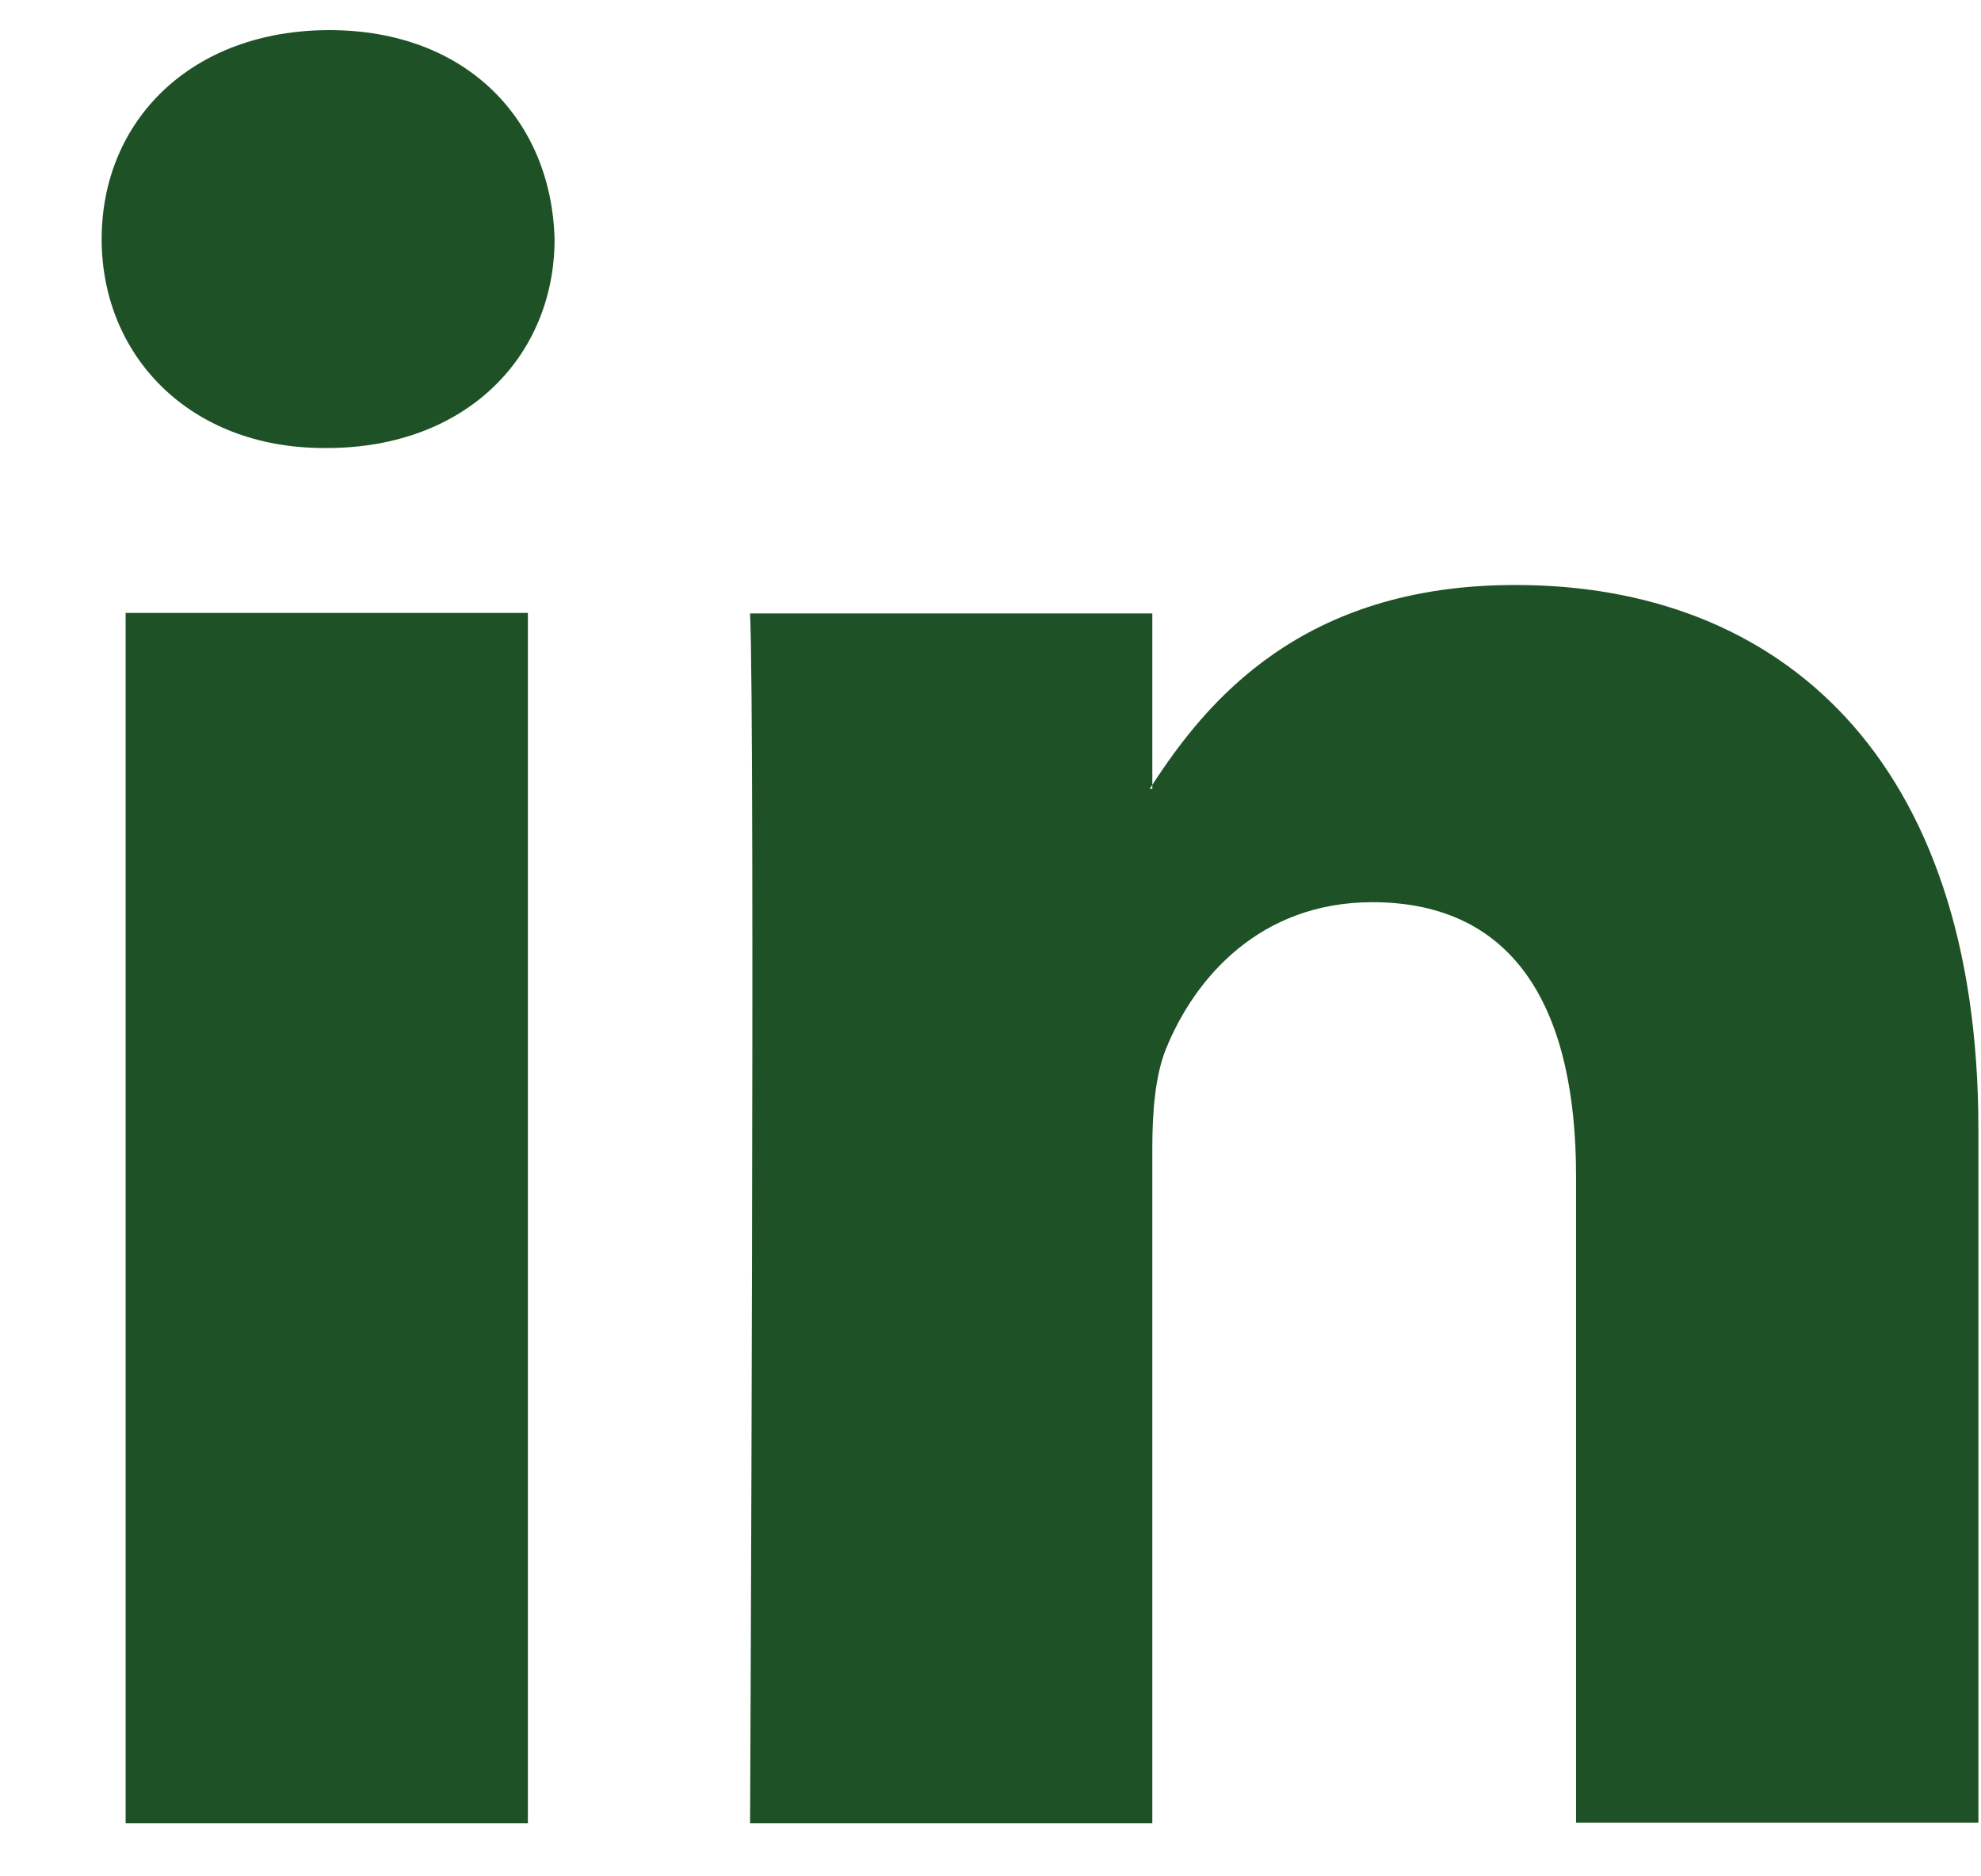 <svg width="19" height="18" viewBox="0 0 19 18" fill="none" xmlns="http://www.w3.org/2000/svg">
<g clip-path="url(#clip0_487_52517)">
<path d="M18.975 10.831V17.485H15.116V11.279C15.116 9.718 14.559 8.655 13.162 8.655C12.094 8.655 11.462 9.371 11.182 10.065C11.082 10.312 11.052 10.66 11.052 11.007V17.49H7.194C7.194 17.49 7.244 6.973 7.194 5.885H11.052V7.529C11.044 7.542 11.036 7.554 11.027 7.567H11.052V7.529C11.567 6.738 12.479 5.612 14.53 5.612C17.07 5.608 18.975 7.27 18.975 10.831ZM3.159 0.289C1.837 0.289 0.975 1.155 0.975 2.294C0.975 3.407 1.812 4.298 3.109 4.298H3.134C4.482 4.298 5.319 3.407 5.319 2.294C5.289 1.155 4.478 0.289 3.159 0.289ZM1.205 17.49H5.063V5.88H1.205V17.49Z" fill="#1F5126"/>
</g>
<defs>
<clipPath id="clip0_487_52517">
<rect width="18" height="18" fill="white" transform="translate(0.975)"/>
</clipPath>
</defs>
</svg>

